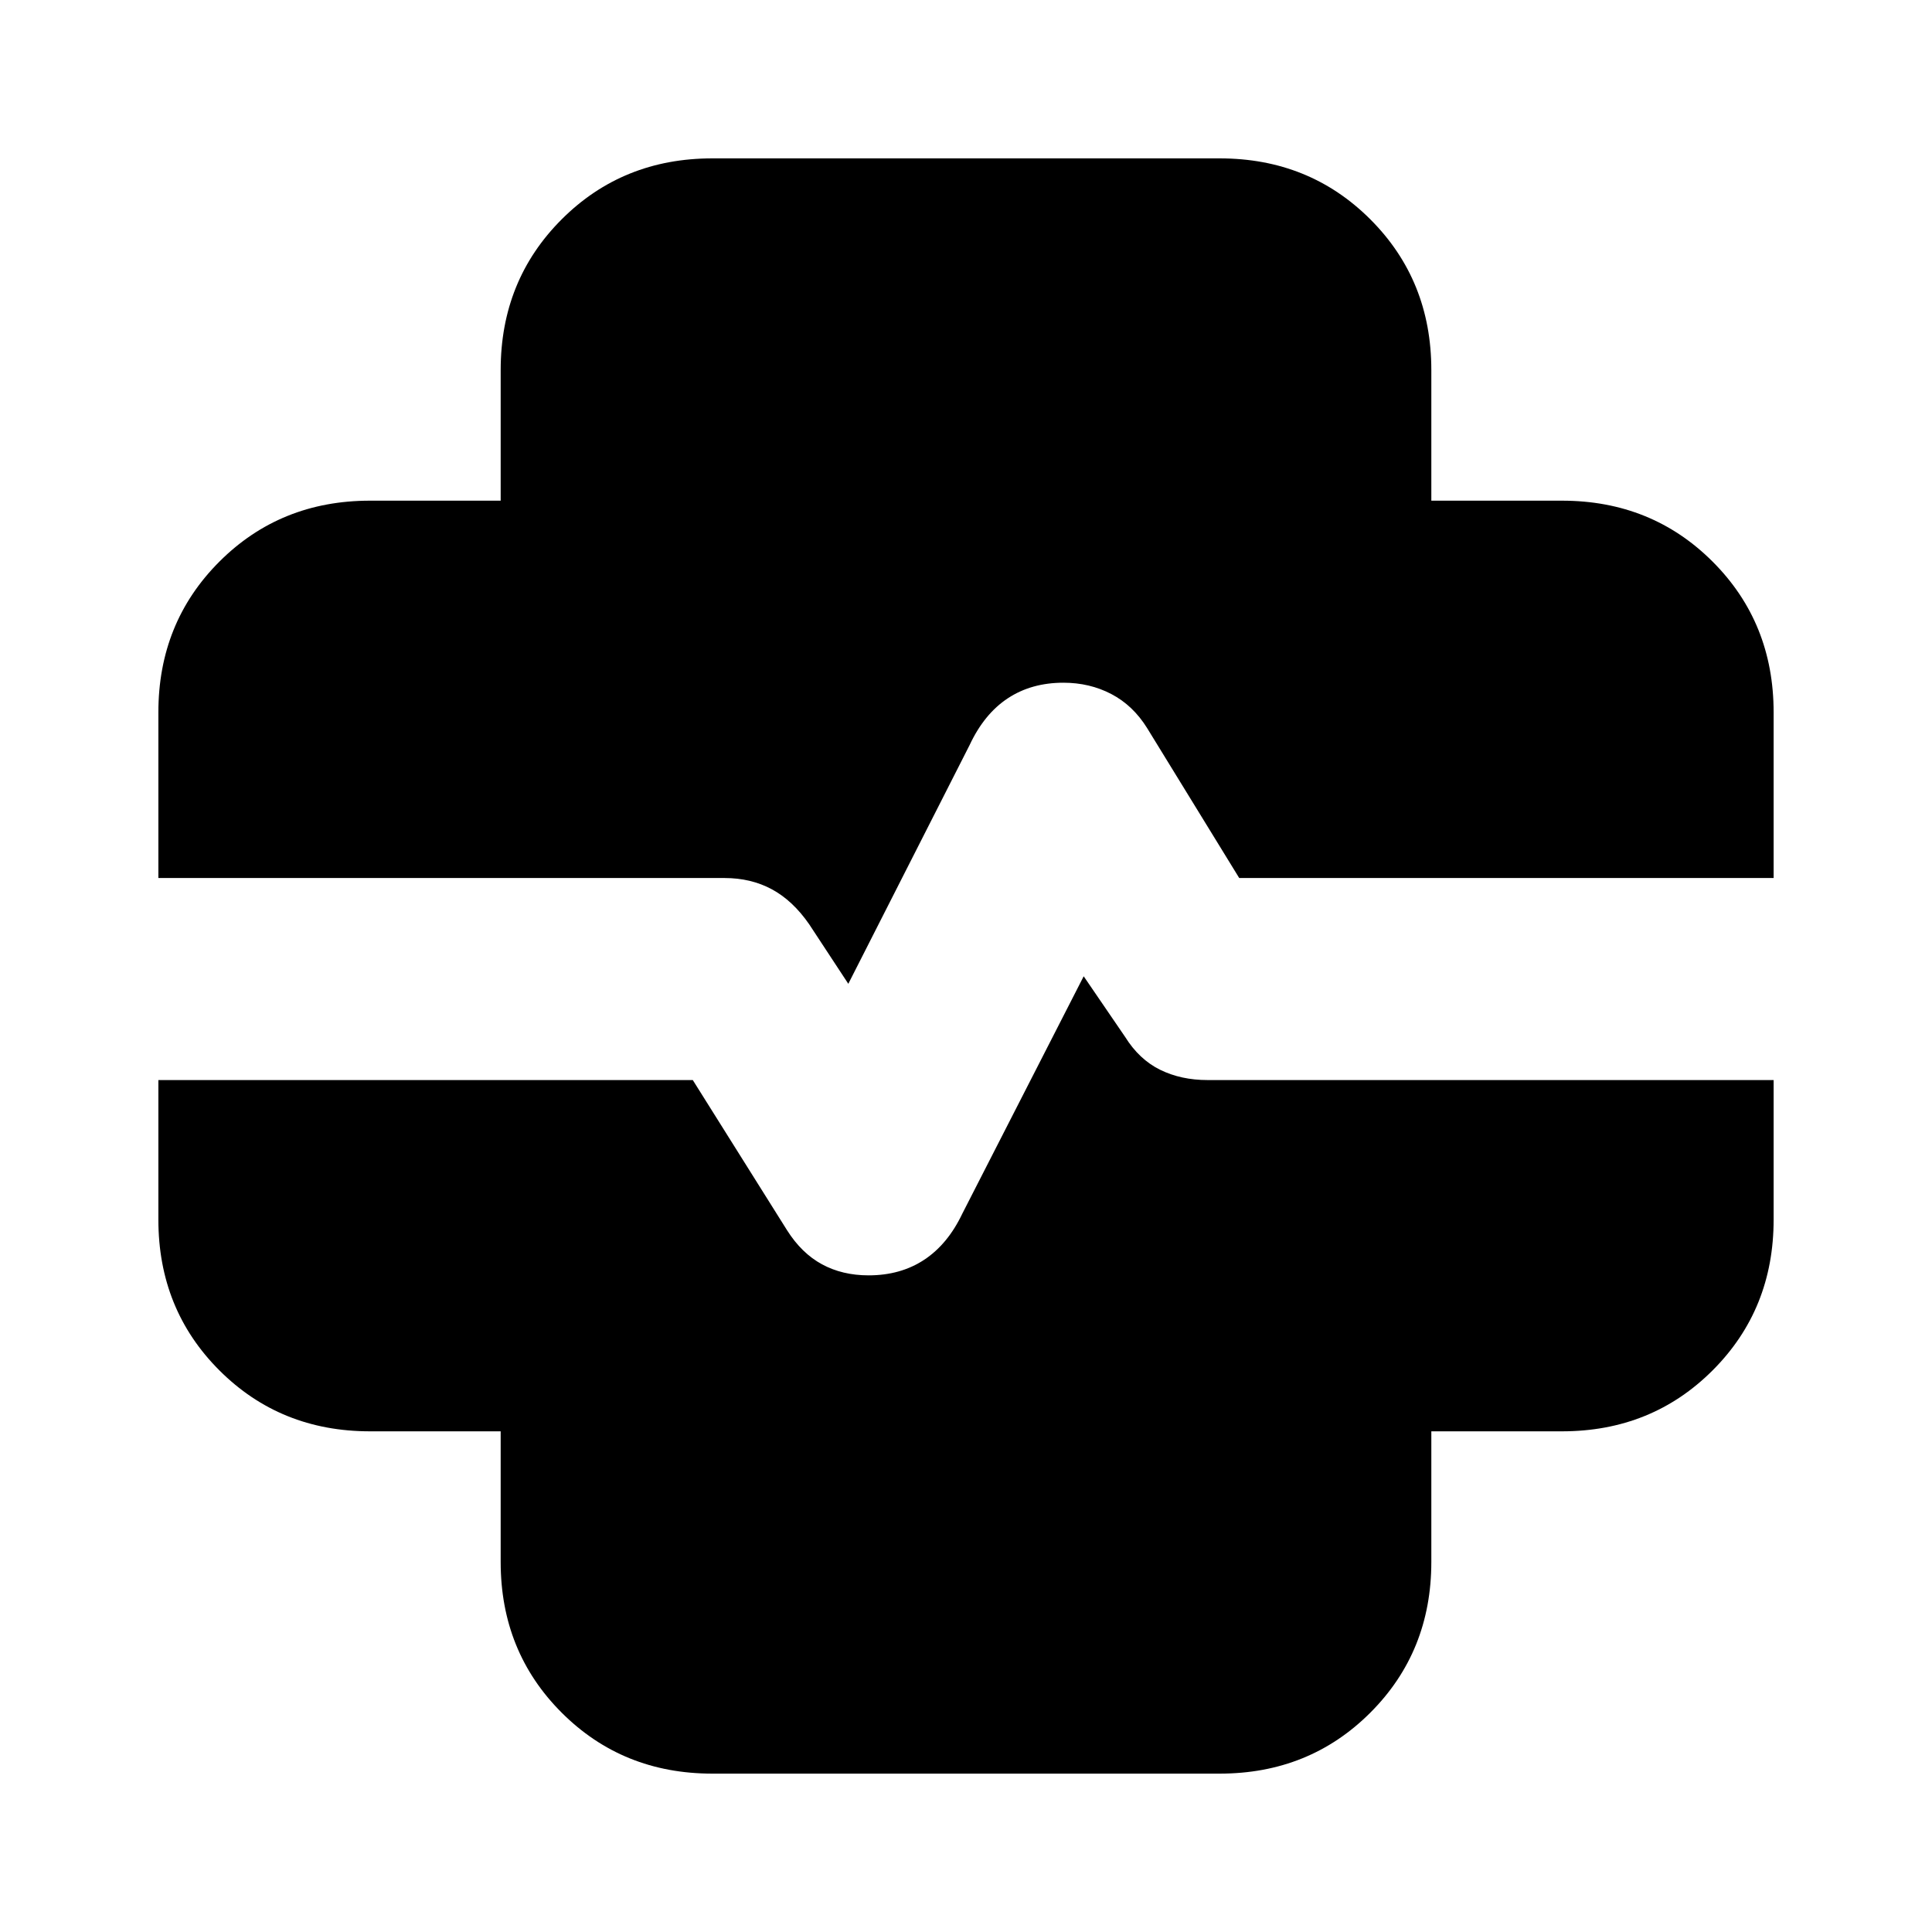 <svg xmlns="http://www.w3.org/2000/svg" height="20" viewBox="0 96 960 960" width="20"><path d="M353.957 977.304q-44.57 0-74.872-30.302-30.303-30.302-30.303-74.872v-64.912H183.87q-44.57 0-74.872-30.303-30.302-30.302-30.302-74.872v-69.369h265.543l46.804 74.565q7.24 11.478 17.381 16.978 10.142 5.5 23.161 5.5 15.893 0 27.632-7.739 11.74-7.739 18.979-22.978l60.282-117.891 20.565 30.087q7 11.239 17.395 16.358 10.394 5.12 23.562 5.12h281.304v69.369q0 44.57-30.302 74.872-30.302 30.303-74.872 30.303h-64.912v64.912q0 44.57-30.303 74.872-30.302 30.302-74.872 30.302H353.957Zm67.565-392.456-19.44-29.581q-8.125-11.745-18.52-17.365-10.394-5.619-23.562-5.619H78.696v-82.326q0-44.57 30.302-74.872 30.302-30.303 74.872-30.303h64.912V279.87q0-44.57 30.303-74.872 30.302-30.302 74.872-30.302h252.086q44.57 0 74.872 30.302 30.303 30.302 30.303 74.872v64.912h64.912q44.57 0 74.872 30.303 30.302 30.302 30.302 74.872v82.326H615.761l-45.804-74.566q-7-11.239-17.762-16.858-10.761-5.62-23.78-5.62-15.893 0-27.632 7.739-11.74 7.739-18.979 23.218l-60.282 118.652Z"/></svg>